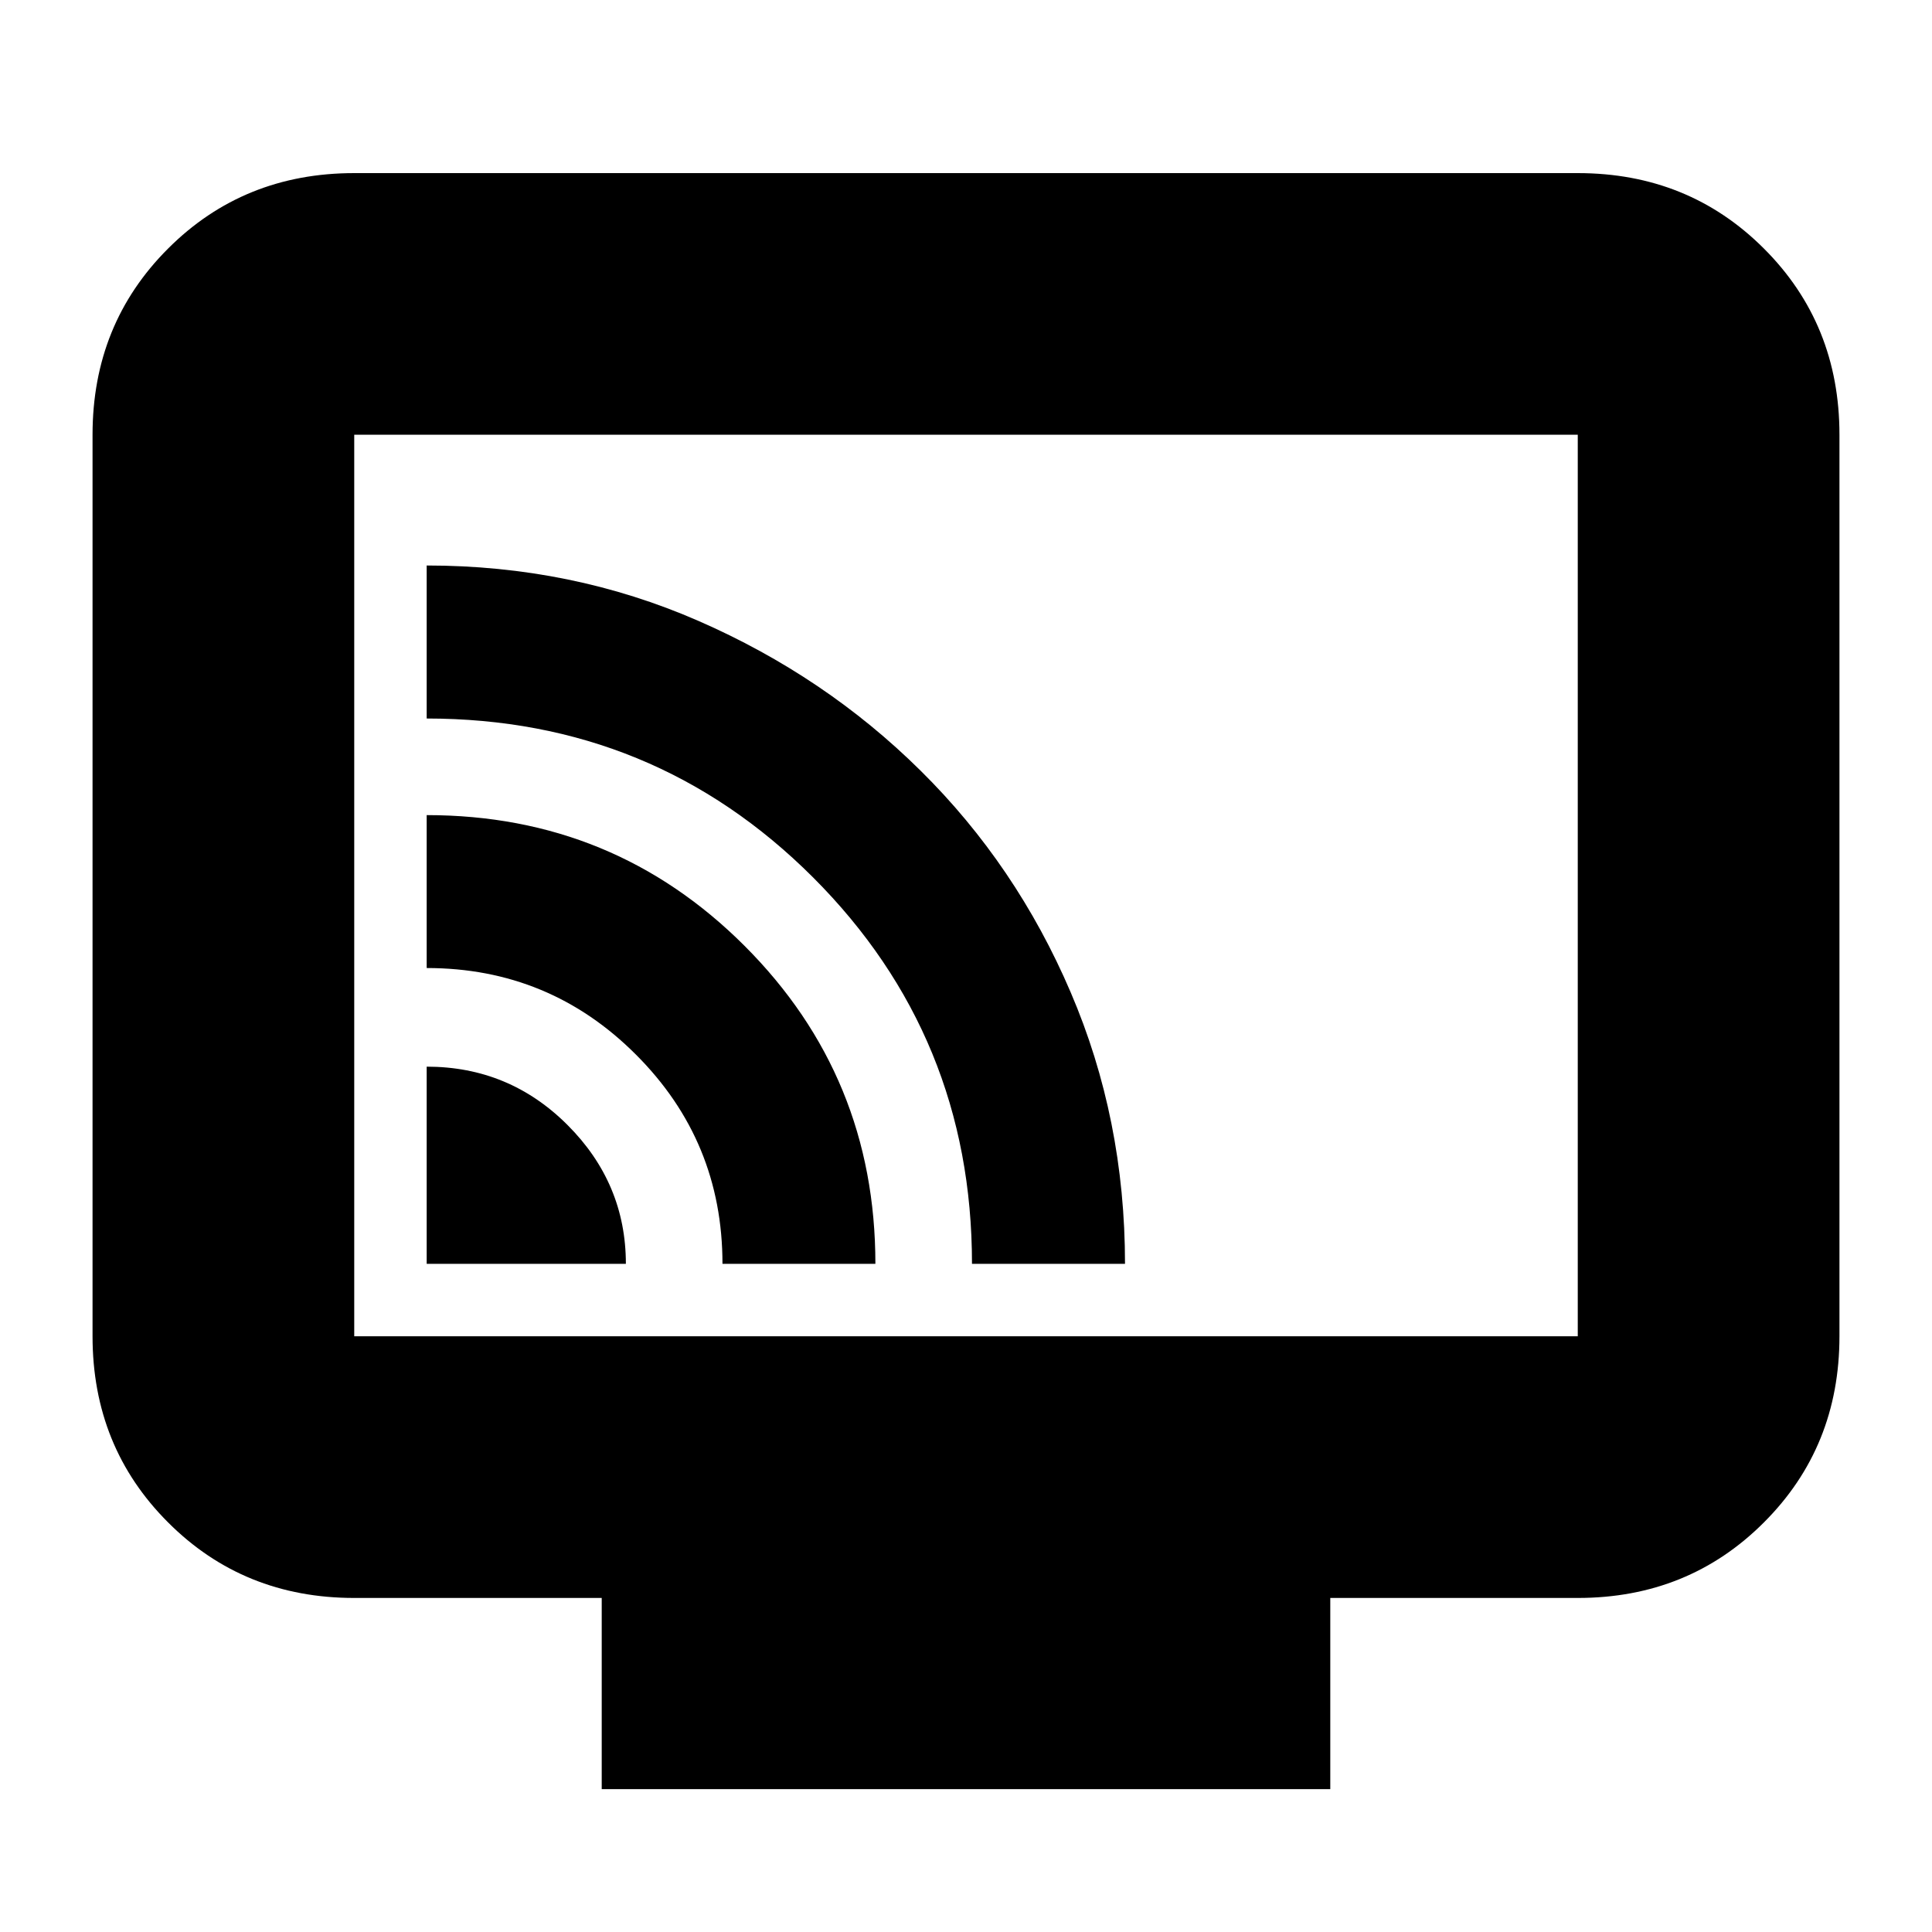 <svg xmlns="http://www.w3.org/2000/svg" height="20" width="20"><path d="M4.417 13.083h2.062q0-.833-.604-1.437-.604-.604-1.458-.604Zm4.645 0q0-1.937-1.354-3.291-1.354-1.354-3.291-1.354v1.583q1.271 0 2.166.896.896.895.896 2.166Zm2.584 0q0-1.5-.563-2.812-.562-1.313-1.552-2.292Q8.542 7 7.229 6.427q-1.312-.573-2.812-.573v1.584q2.354 0 4 1.645 1.645 1.646 1.645 4Zm-5.417 5.438v-1.979H3.667q-1.146 0-1.927-.782-.782-.781-.782-1.927V4.5q0-1.146.782-1.927.781-.781 1.927-.781h12.666q1.146 0 1.927.781.782.781.782 1.927v9.333q0 1.146-.782 1.927-.781.782-1.927.782h-2.562v1.979Zm-2.562-4.688h12.666V4.5H3.667v9.333Zm0 0V4.5v9.333Z"/></svg>
